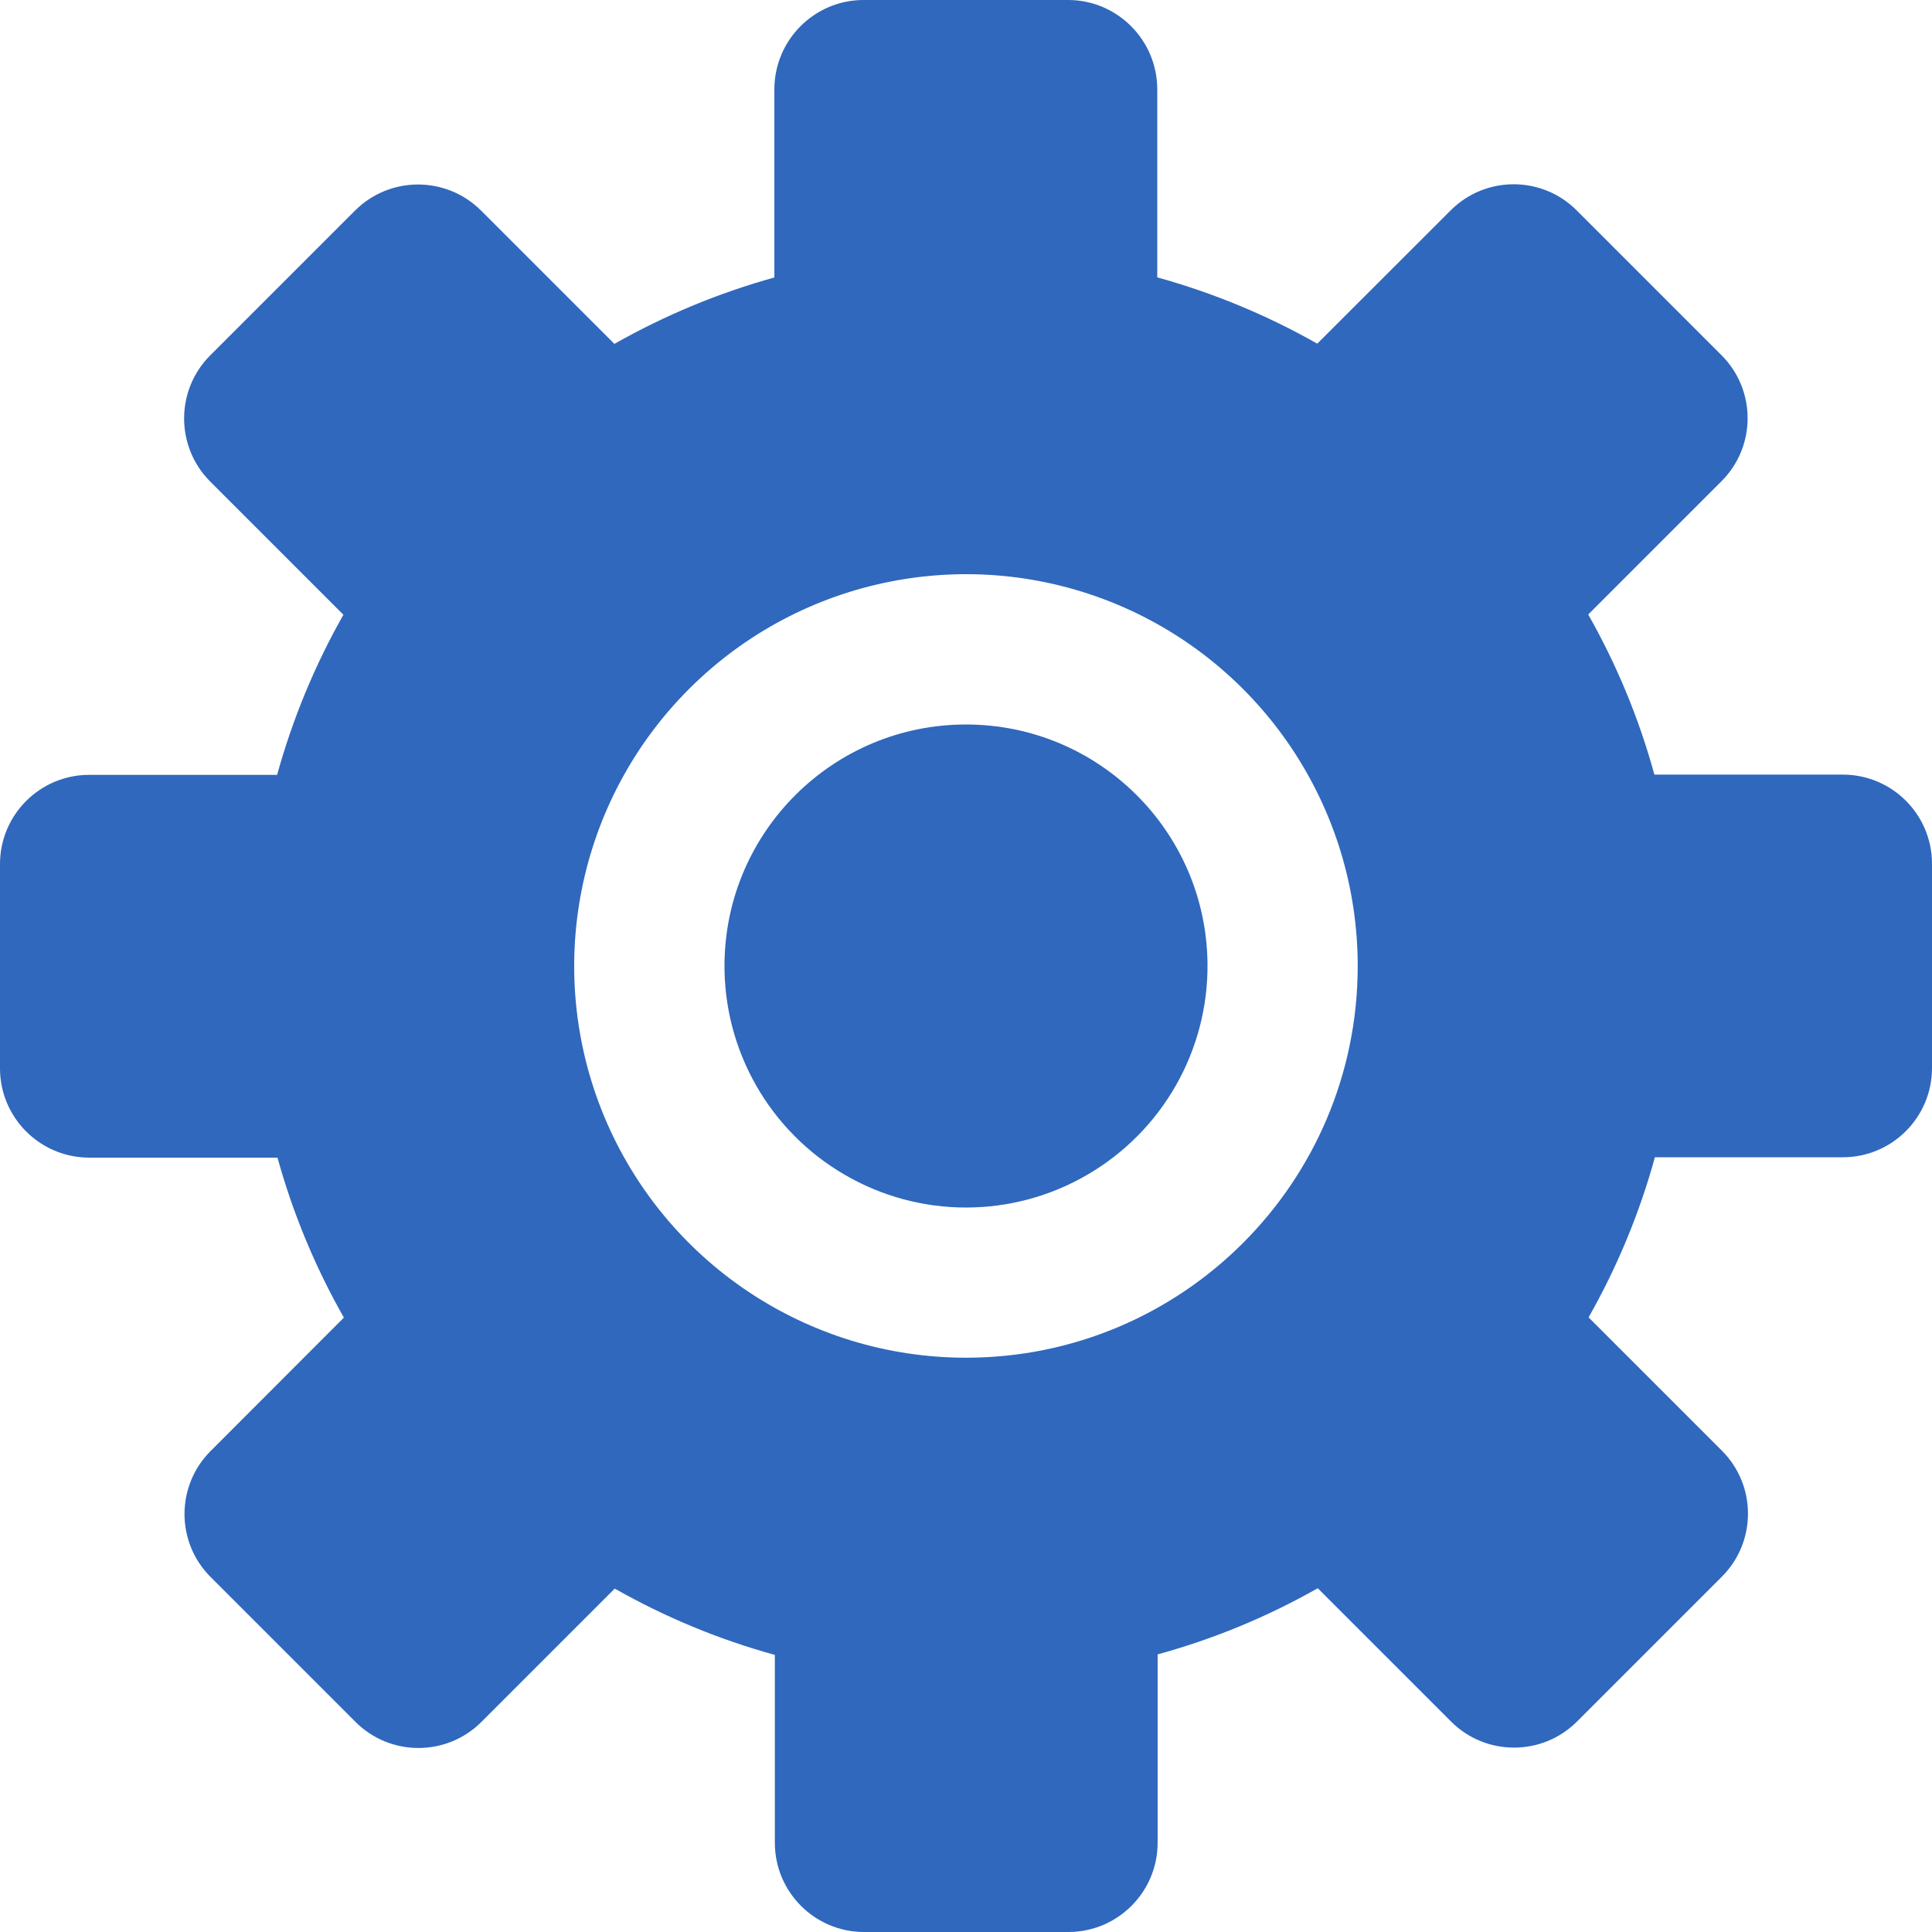 <?xml version="1.0" encoding="UTF-8"?>
<svg width="16px" height="16px" viewBox="0 0 16 16" version="1.1" xmlns="http://www.w3.org/2000/svg" xmlns:xlink="http://www.w3.org/1999/xlink">
    <title>系统管理-blue</title>
    <g id="表单管理" stroke="none" stroke-width="1" fill="none" fill-rule="evenodd">
        <g id="切图" transform="translate(-952, -89)" fill="#2F68BD" fill-rule="nonzero">
            <g id="编组-4" transform="translate(487, 7)">
                <g id="编组-3备份-3" transform="translate(453, 71)">
                    <g id="系统管理-blue" transform="translate(12, 11)">
                        <path d="M15.263,6.415 L13.701,6.415 C13.574,5.952 13.39,5.507 13.153,5.089 L14.257,3.985 C14.545,3.697 14.545,3.23 14.257,2.942 L13.057,1.742 C12.769,1.454 12.302,1.454 12.014,1.742 L10.909,2.846 C10.491,2.609 10.046,2.425 9.584,2.297 L9.584,0.737 C9.582,0.331 9.253,0.001 8.847,0 L7.15,0 C6.744,0.001 6.415,0.331 6.413,0.737 L6.413,2.298 C5.951,2.426 5.506,2.611 5.088,2.848 L3.984,1.744 C3.695,1.456 3.229,1.456 2.94,1.744 L1.74,2.944 C1.453,3.232 1.453,3.699 1.74,3.987 L2.844,5.091 C2.607,5.509 2.423,5.954 2.295,6.417 L0.737,6.417 C0.331,6.418 0.001,6.747 0,7.154 L0,8.85 C0.001,9.256 0.331,9.586 0.737,9.587 L2.298,9.587 C2.426,10.05 2.611,10.495 2.848,10.912 L1.744,12.017 C1.456,12.305 1.456,12.772 1.744,13.06 L2.944,14.26 C3.232,14.548 3.699,14.548 3.987,14.26 L5.091,13.156 C5.509,13.393 5.954,13.578 6.417,13.705 L6.417,15.263 C6.418,15.669 6.747,15.999 7.154,16 L8.85,16 C9.256,15.999 9.586,15.669 9.587,15.263 L9.587,13.701 C10.05,13.574 10.495,13.39 10.913,13.153 L12.017,14.257 C12.305,14.545 12.772,14.545 13.06,14.257 L14.26,13.057 C14.548,12.769 14.548,12.302 14.26,12.014 L13.156,10.91 C13.393,10.492 13.578,10.047 13.705,9.584 L15.263,9.584 C15.669,9.583 15.999,9.254 16,8.847 L16,7.15 C15.998,6.744 15.669,6.416 15.263,6.415 L15.263,6.415 Z M8,11.244 C6.688,11.244 5.505,10.454 5.002,9.242 C4.5,8.029 4.778,6.634 5.706,5.706 C6.634,4.778 8.029,4.5 9.242,5.002 C10.454,5.505 11.244,6.688 11.244,8 C11.244,9.792 9.792,11.244 8,11.244 L8,11.244 Z" id="形状"></path>
                        <path d="M6,7.978 C5.992,8.698 6.372,9.366 6.994,9.728 C7.616,10.091 8.384,10.091 9.006,9.728 C9.628,9.366 10.008,8.698 10,7.978 C9.988,6.882 9.096,6 8,6 C6.904,6 6.012,6.882 6,7.978 L6,7.978 Z" id="路径"></path>
                    </g>
                </g>
            </g>
        </g>
    </g>
</svg>